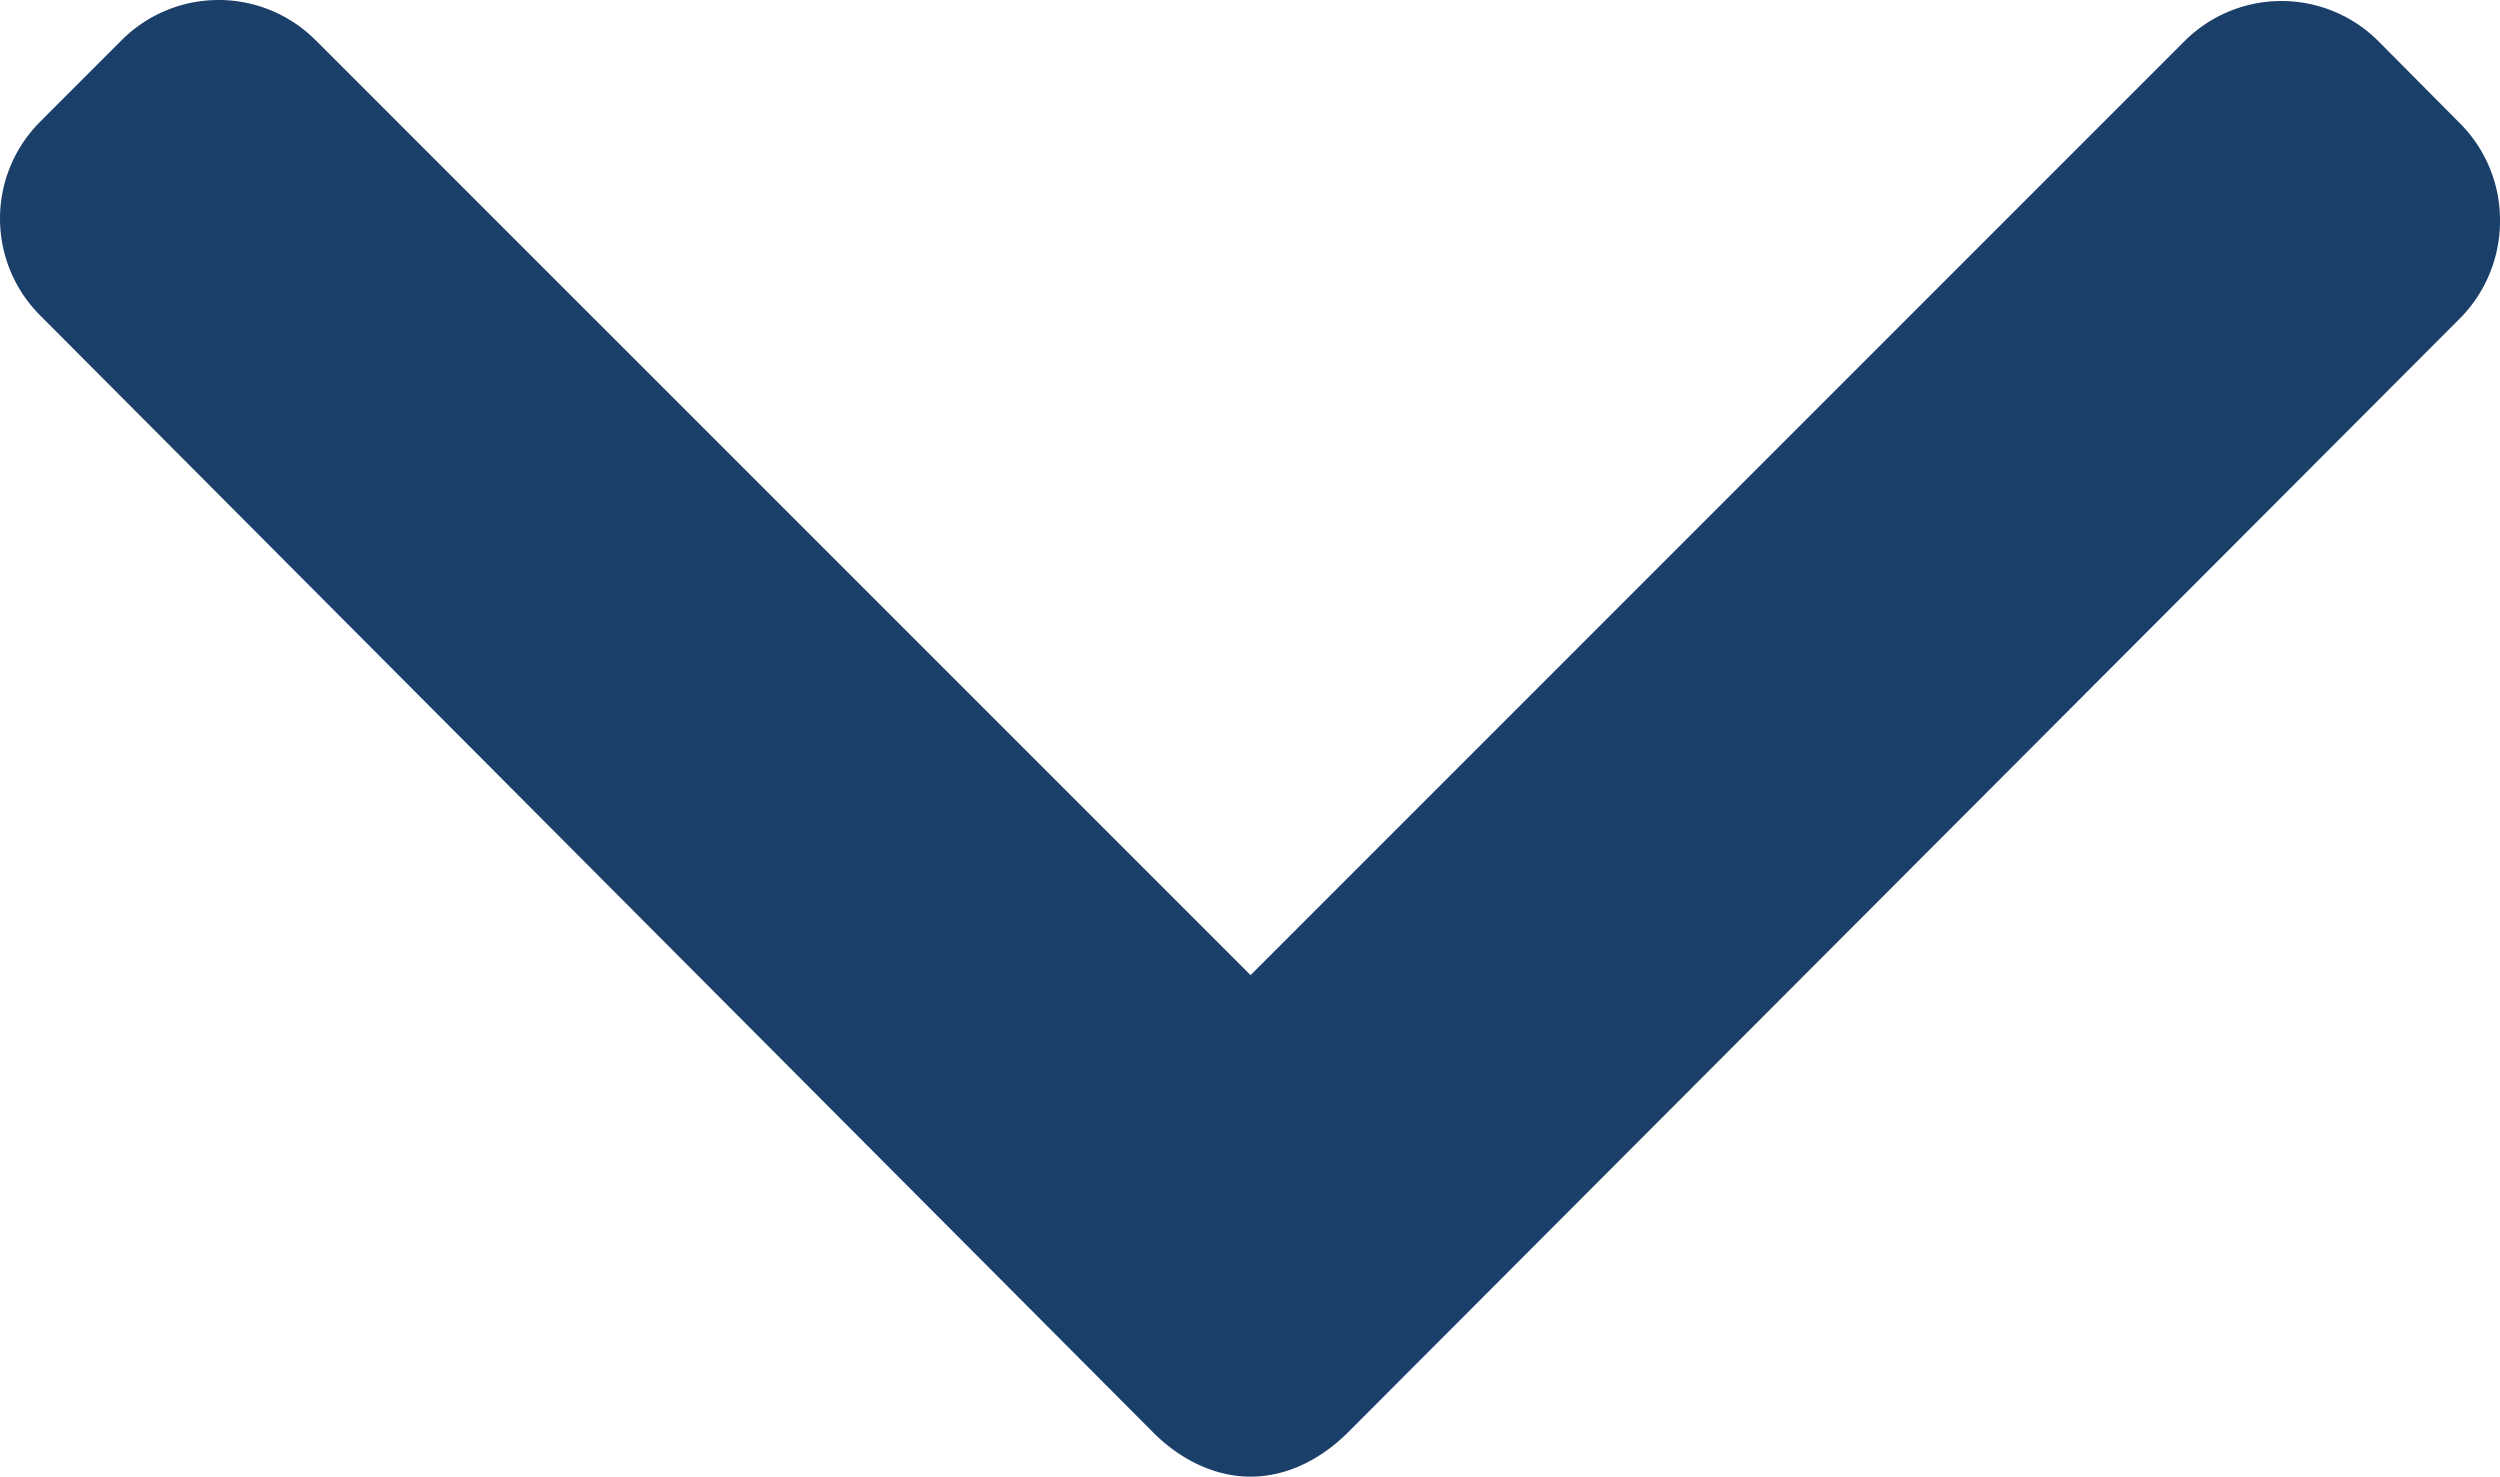 <svg xmlns="http://www.w3.org/2000/svg" viewBox="0 0 512 302.415">
  <g id="down-arrow" transform="translate(0 -100.698)">
    <g id="Group_30" data-name="Group 30" transform="translate(0 100.698)">
      <path id="Path_34" data-name="Path 34" d="M503.816,125.974l-16.771-16.888a28.074,28.074,0,0,0-39.616,0L256.114,300.409,64.579,108.873a28.079,28.079,0,0,0-39.612,0L8.192,125.657a28.033,28.033,0,0,0,0,39.607L236.238,394.13c5.27,5.27,12.292,8.983,19.86,8.983h.087c7.505,0,14.528-3.717,19.8-8.983L503.816,165.885A28.288,28.288,0,0,0,512,145.879,28.006,28.006,0,0,0,503.816,125.974Z" transform="translate(0 -100.698)" fill="#1a3f69"/>
    </g>
  </g>
</svg>
